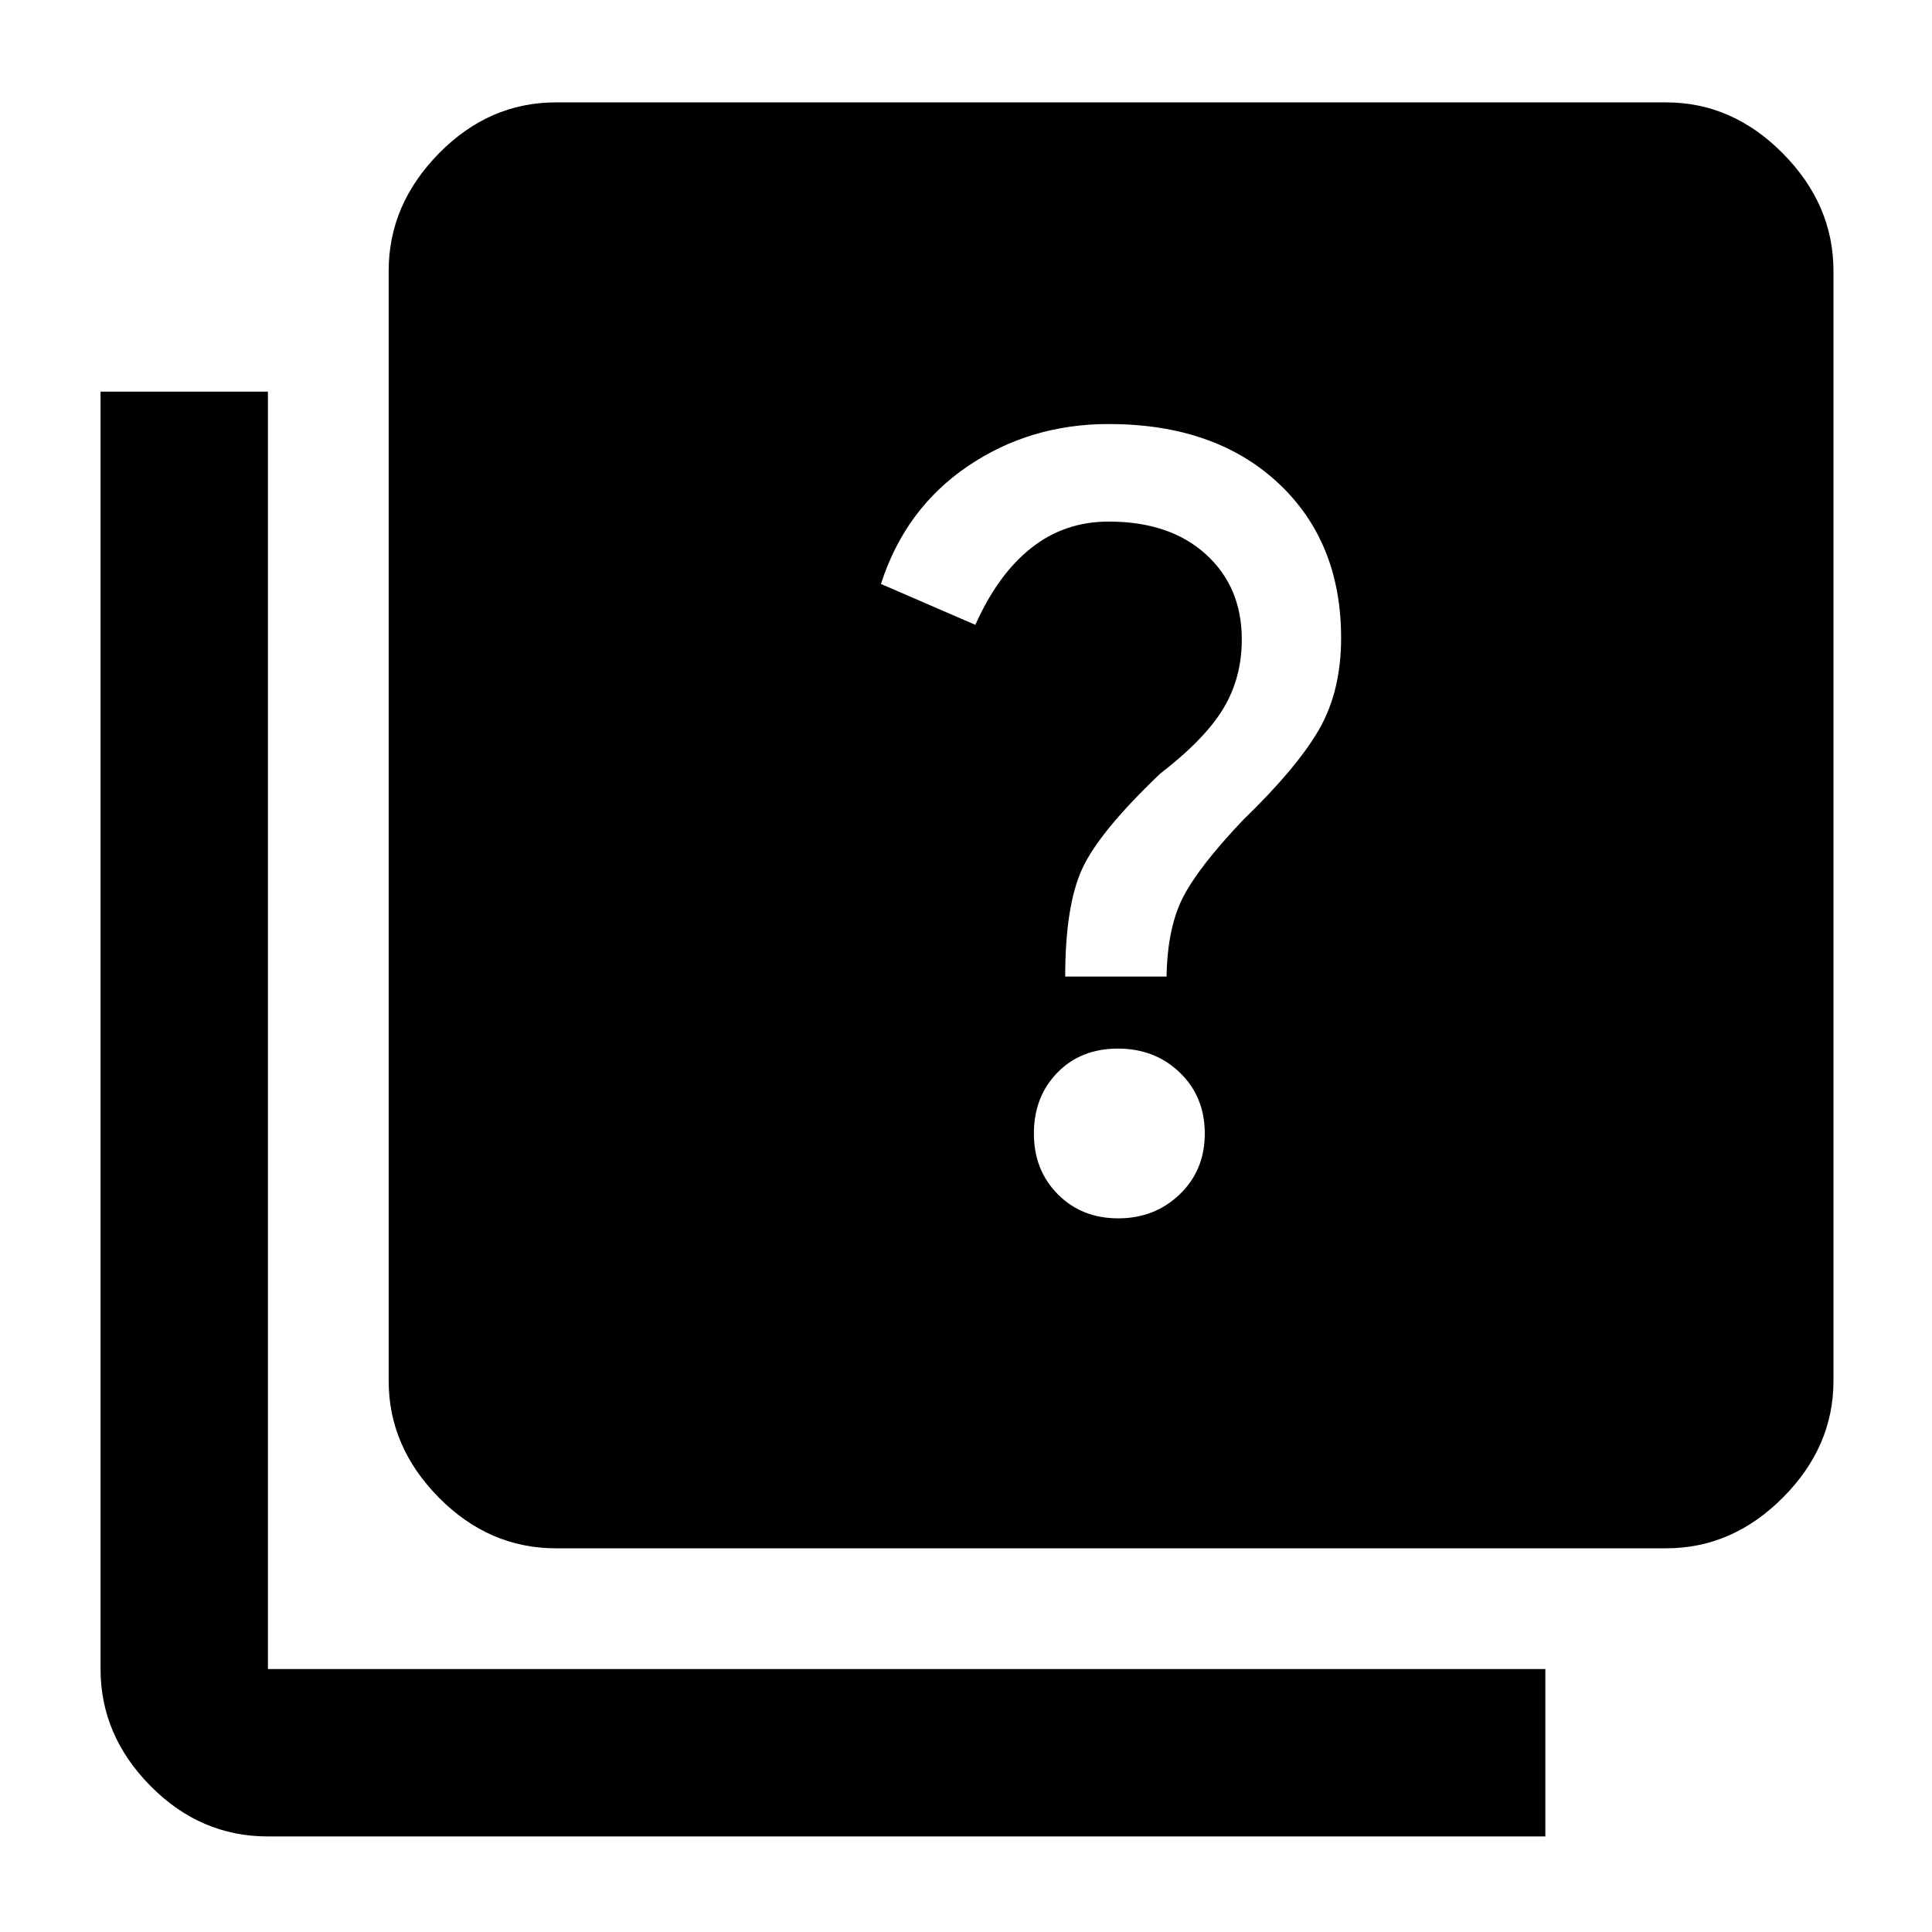 <svg xmlns="http://www.w3.org/2000/svg" height="48" viewBox="0 -960 960 960" width="48"><path d="M555.64-354.61q18.14 0 30.58-11.96 12.43-11.96 12.43-30.21T586.28-427q-12.38-11.96-30.81-11.96T525.39-427q-11.65 11.97-11.65 30.22t11.88 30.21q11.88 11.96 30.02 11.96ZM529.3-474.74h50.35q.44-24.35 8.21-39.46 7.78-15.12 29.66-38.19 27.11-26.26 37.99-45.28 10.88-19.03 10.88-45.31 0-47.98-31.43-77.15-31.42-29.17-84.09-29.17-39.21 0-70.17 21.08-30.96 21.09-42.96 58.39l46.91 20.31q11.13-25 27.71-38.15 16.58-13.16 38.55-13.16 30.34 0 48.24 16.22 17.89 16.22 17.89 42.35 0 19.14-9.21 34.38-9.22 15.25-31.35 32.31-30.48 29.05-38.83 47.46-8.35 18.41-8.35 53.37Zm-253 284.09q-33.34 0-58.26-25.23-24.91-25.24-24.91-57.95v-551.56q0-32.94 24.91-58.34 24.92-25.4 58.26-25.4h551.57q32.94 0 58.06 25.4 25.11 25.4 25.11 58.34v551.56q0 32.71-25.11 57.95-25.12 25.23-58.06 25.23H276.3ZM133.13-47.48q-33.58 0-58.38-25.11-24.79-25.12-24.79-58.06v-634.74h83.17v634.74h634.74v83.17H133.13Z"/></svg>